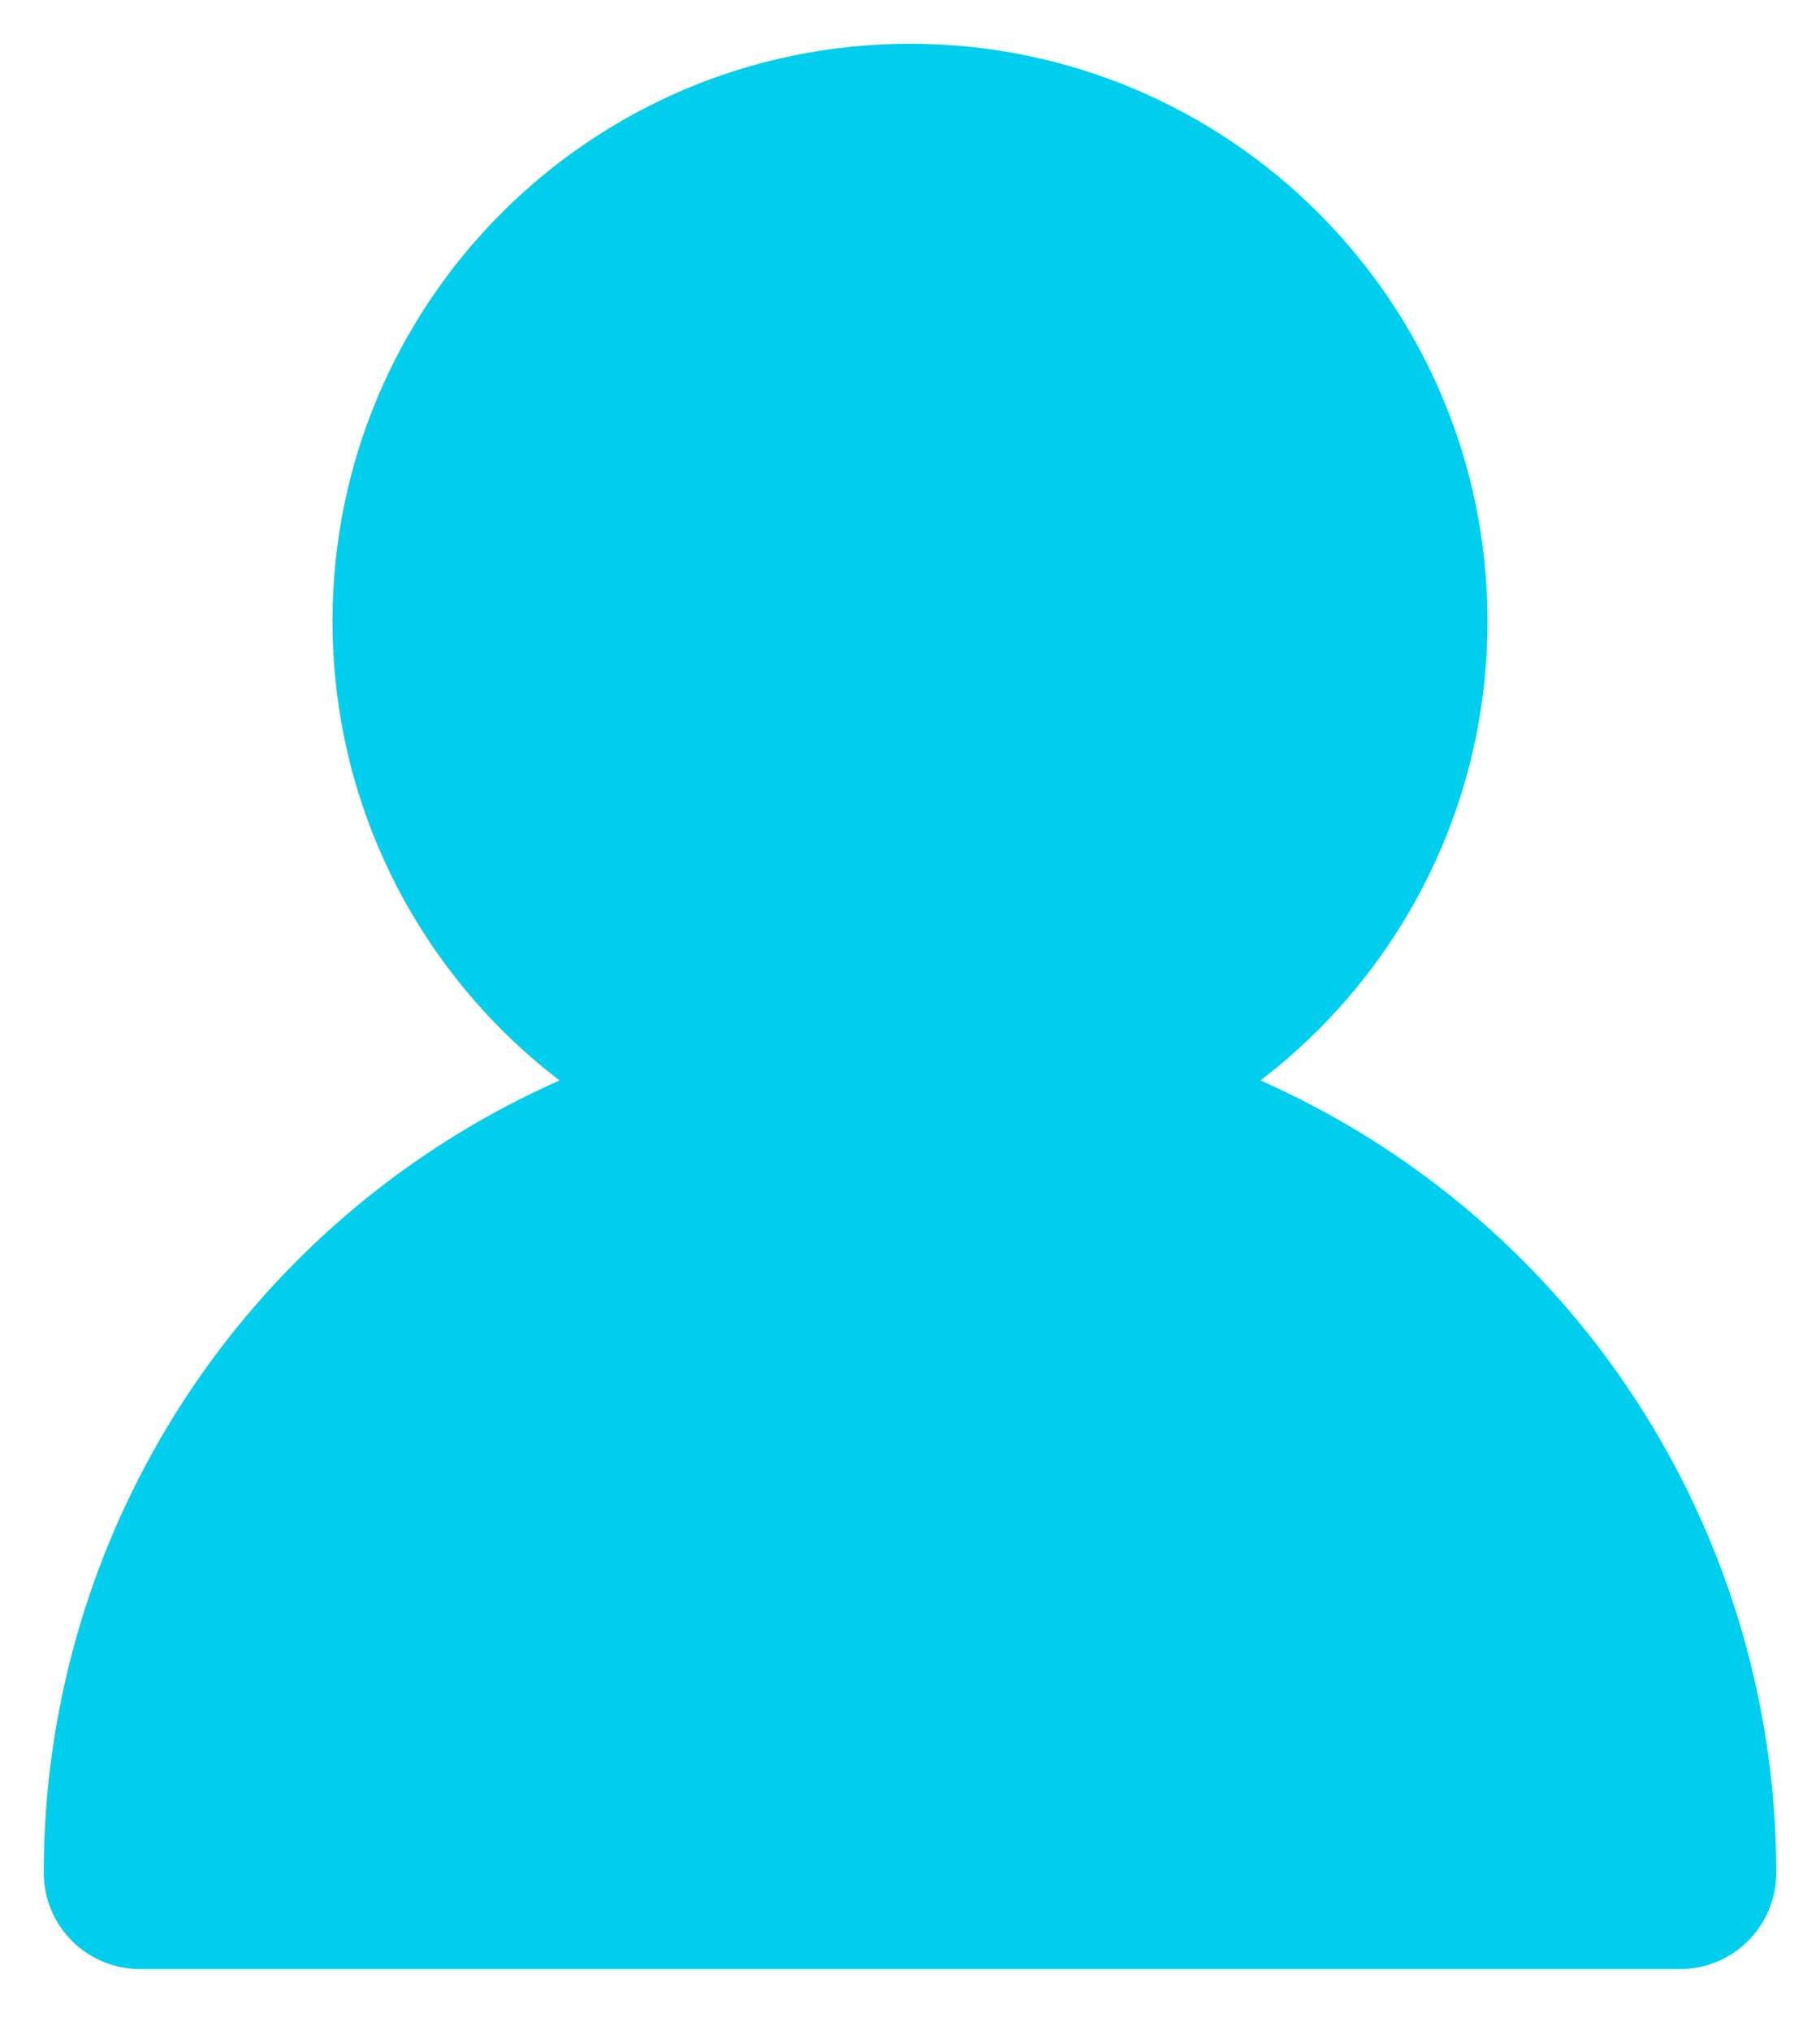 <svg width="26" height="29" viewBox="0 0 26 29" fill="none" xmlns="http://www.w3.org/2000/svg">
<g id="profile">
<path id="Vector" d="M13 15.75C16.797 15.75 19.875 12.672 19.875 8.875C19.875 5.078 16.797 2 13 2C9.203 2 6.125 5.078 6.125 8.875C6.125 12.672 9.203 15.75 13 15.75Z" fill="#01CDEC" stroke="#01CDEC" stroke-width="2.75" stroke-linecap="round" stroke-linejoin="round"/>
<path id="Vector_2" d="M24 26.75C24 23.833 22.841 21.035 20.778 18.972C18.715 16.909 15.917 15.75 13 15.75C10.083 15.75 7.285 16.909 5.222 18.972C3.159 21.035 2 23.833 2 26.75H24Z" fill="#01CDEC" stroke="#01CDEC" stroke-width="2.75" stroke-linecap="round" stroke-linejoin="round"/>
</g>
</svg>
